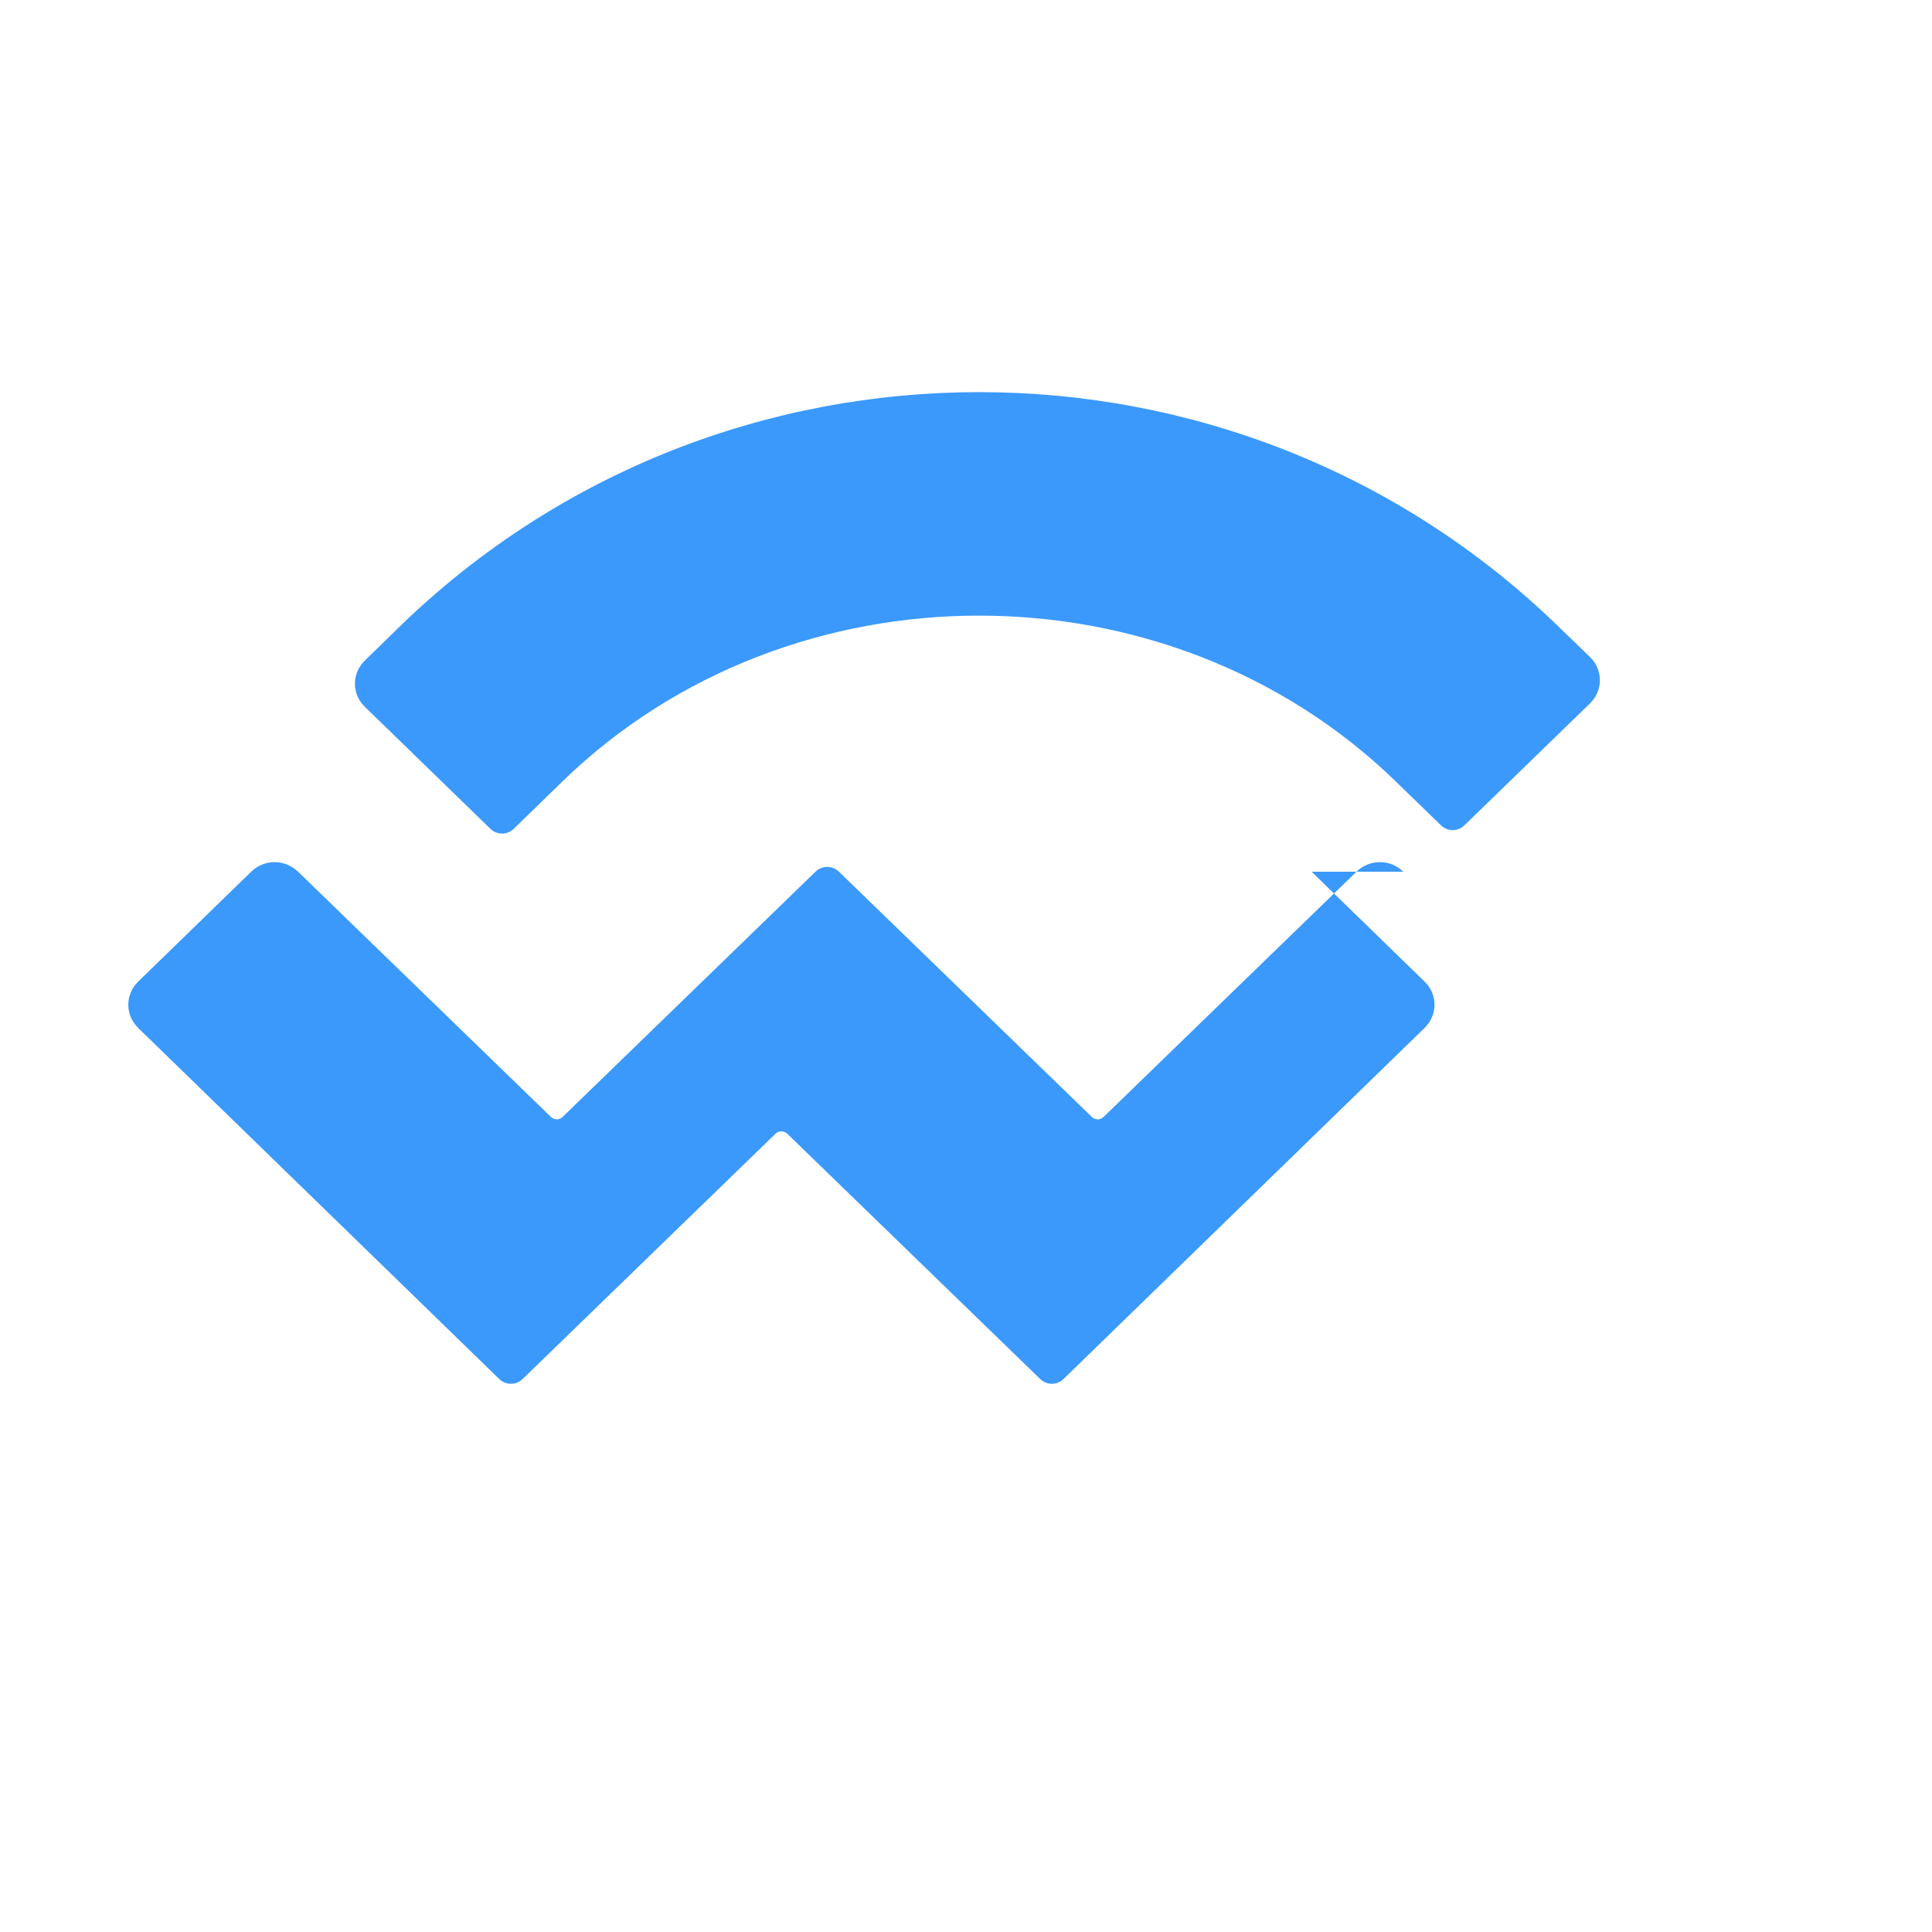 <svg width="24" height="24" viewBox="0 0 24 24" fill="none" xmlns="http://www.w3.org/2000/svg">
  <path d="M4.988 7.761C8.979 3.908 15.346 3.908 19.337 7.761L19.752 8.162C19.915 8.322 19.915 8.577 19.752 8.737L18.192 10.252C18.11 10.332 17.982 10.332 17.9 10.252L17.332 9.701C14.507 6.963 9.818 6.963 6.993 9.701L6.383 10.295C6.301 10.375 6.173 10.375 6.091 10.295L4.532 8.78C4.368 8.621 4.368 8.365 4.532 8.206L4.988 7.761Z" fill="#3B99FC"/>
  <path d="M16.294 10.829L17.697 12.194C17.861 12.354 17.861 12.609 17.697 12.769L13.212 17.13C13.13 17.21 13.002 17.21 12.921 17.13L9.779 14.083C9.738 14.044 9.675 14.044 9.634 14.083L6.493 17.13C6.411 17.21 6.283 17.21 6.201 17.13L1.716 12.769C1.553 12.609 1.553 12.354 1.716 12.194L3.12 10.829C3.284 10.67 3.539 10.67 3.703 10.829L6.844 13.875C6.885 13.915 6.949 13.915 6.989 13.875L10.13 10.829C10.212 10.749 10.34 10.749 10.422 10.829L13.563 13.875C13.604 13.915 13.668 13.915 13.709 13.875L16.85 10.829C17.014 10.67 17.27 10.67 17.433 10.829H16.294Z" fill="#3B99FC"/>
</svg> 